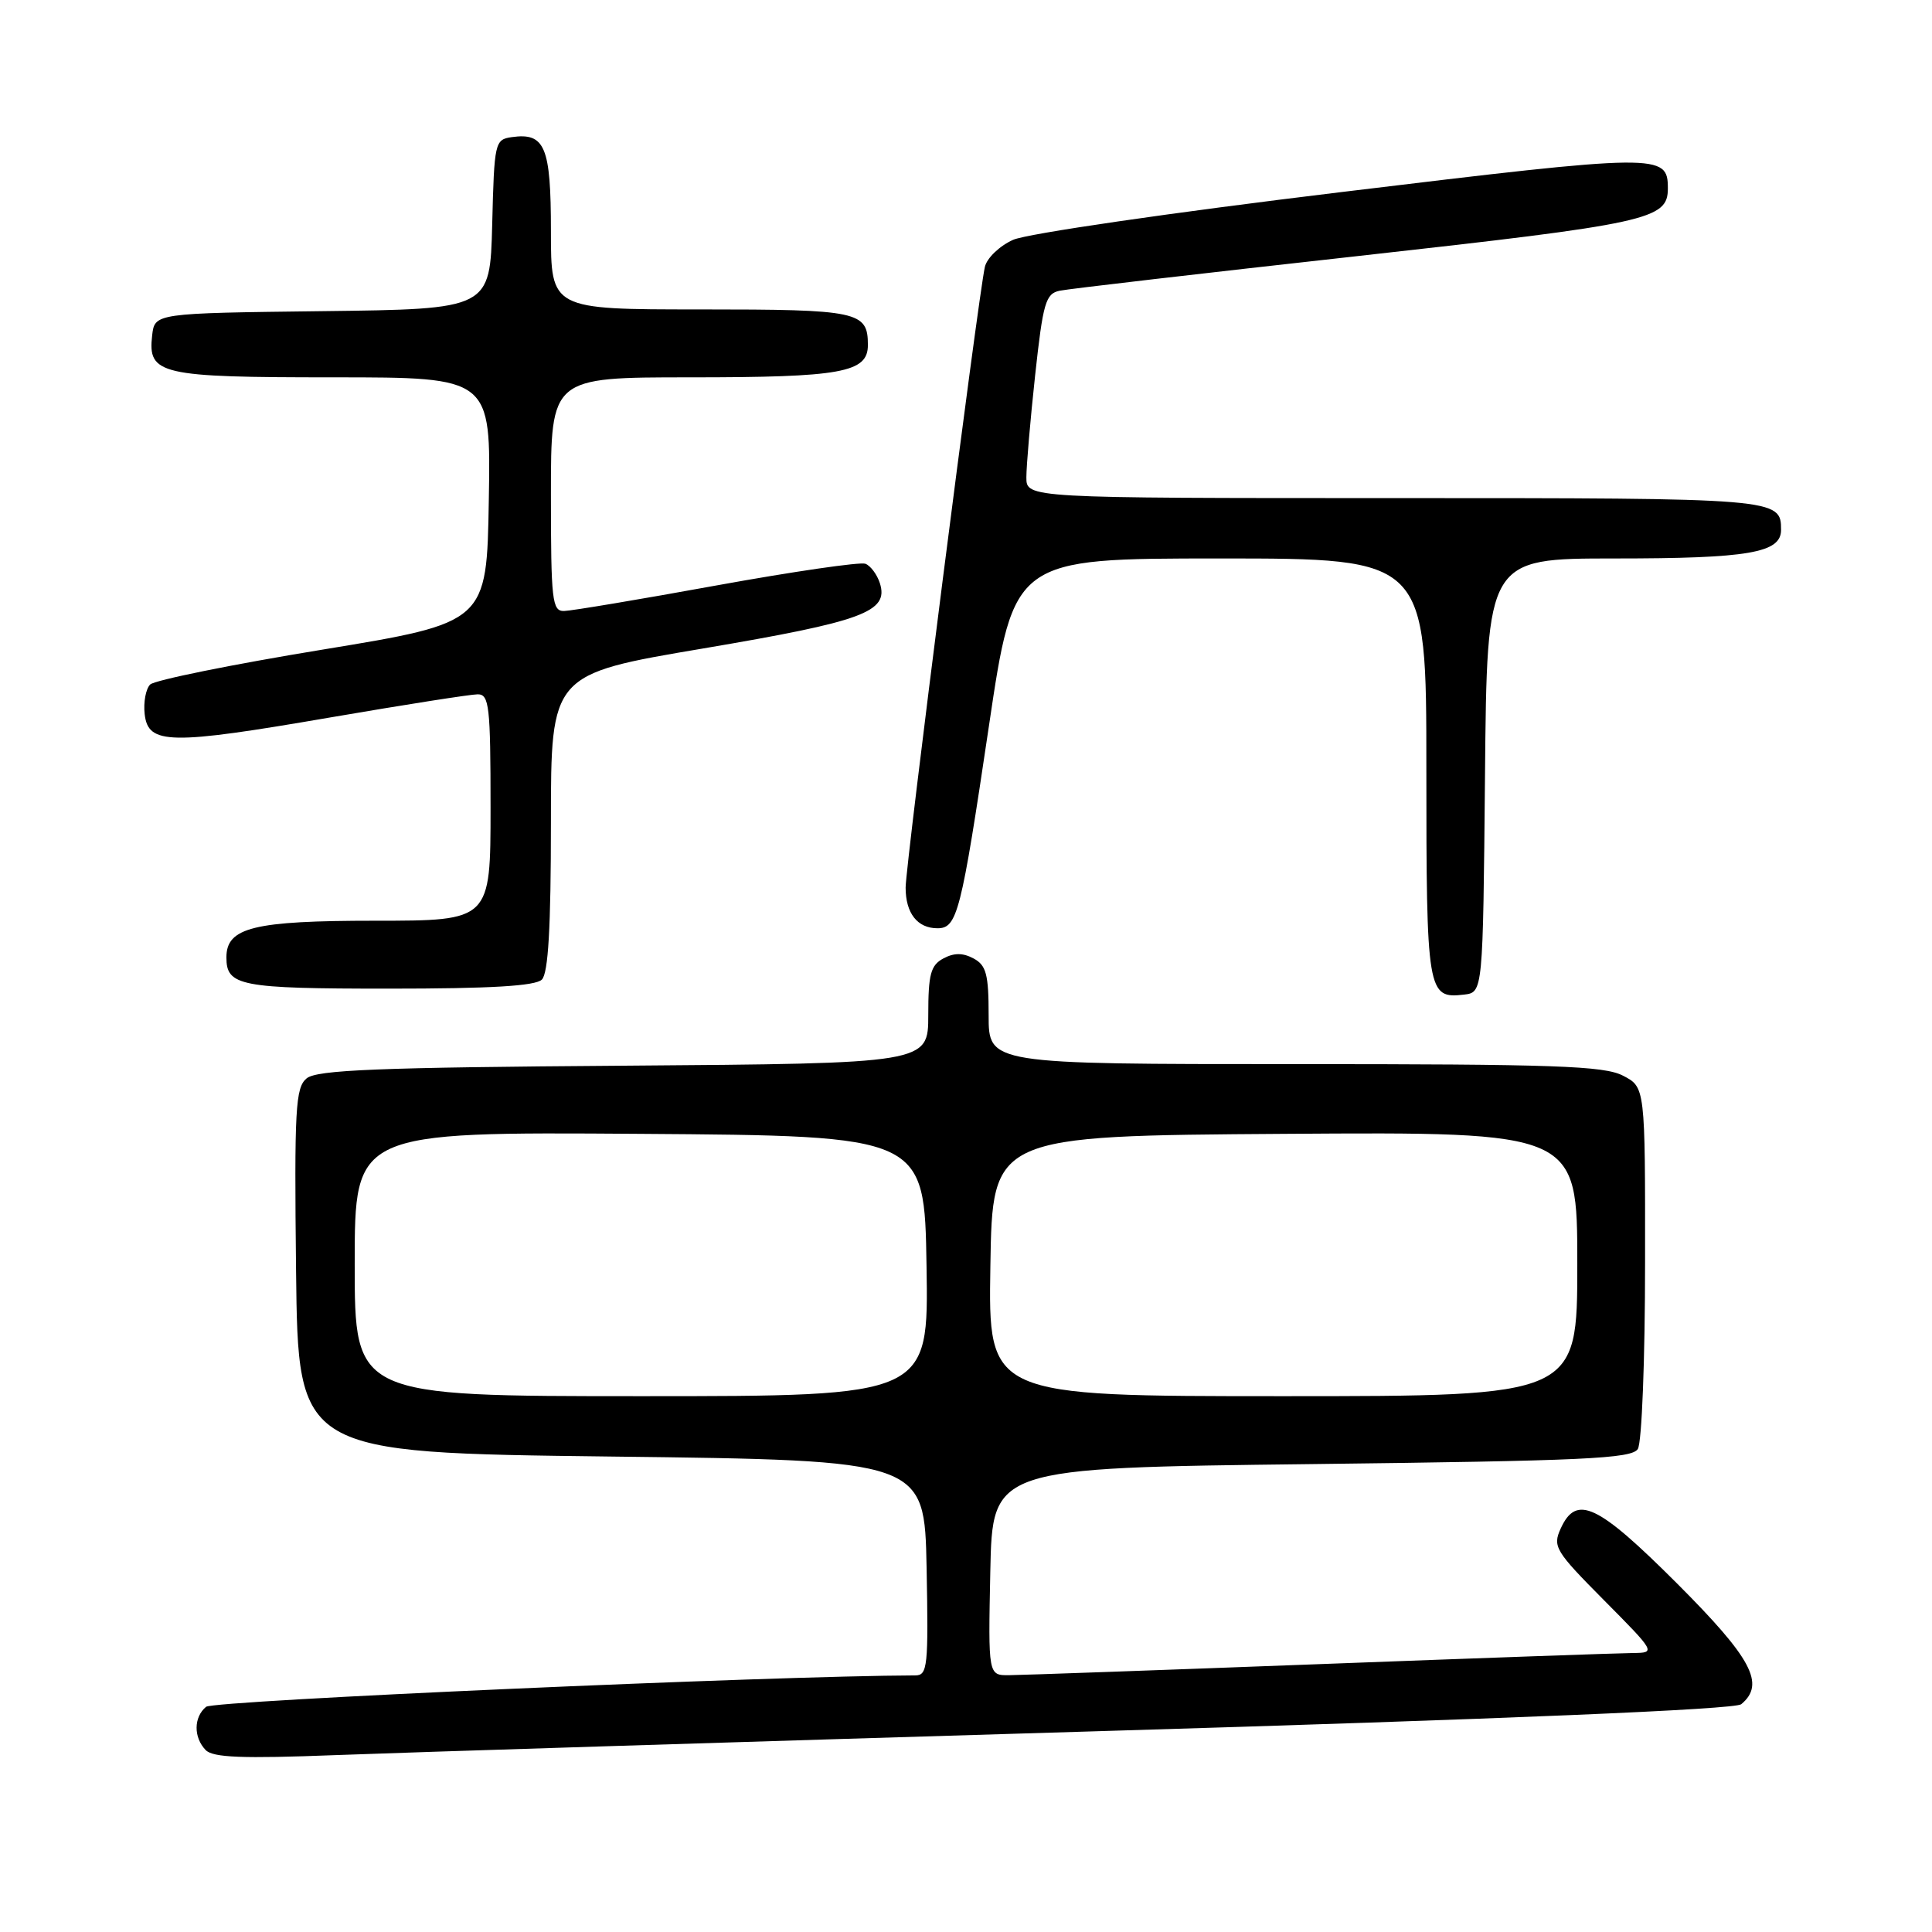 <?xml version="1.0" encoding="UTF-8" standalone="no"?>
<!DOCTYPE svg PUBLIC "-//W3C//DTD SVG 1.1//EN" "http://www.w3.org/Graphics/SVG/1.1/DTD/svg11.dtd" >
<svg xmlns="http://www.w3.org/2000/svg" xmlns:xlink="http://www.w3.org/1999/xlink" version="1.1" viewBox="0 0 256 256">
 <g >
 <path fill="currentColor"
d=" M 144.97 229.41 C 199.64 227.78 229.88 226.51 230.72 225.82 C 233.95 223.14 232.14 219.75 222.20 209.80 C 211.67 199.28 208.88 197.97 206.80 202.54 C 205.71 204.93 206.08 205.53 212.54 212.04 C 219.34 218.89 219.40 219.00 216.47 219.03 C 214.84 219.04 196.18 219.70 175.00 220.50 C 153.82 221.30 135.25 221.96 133.72 221.97 C 130.94 222.00 130.94 222.00 131.22 208.25 C 131.50 194.50 131.50 194.50 173.79 194.00 C 209.91 193.57 216.21 193.28 217.02 192.00 C 217.55 191.17 217.98 180.15 217.98 167.28 C 218.00 144.05 218.00 144.05 215.05 142.53 C 212.55 141.23 205.94 141.00 171.55 141.00 C 131.00 141.00 131.00 141.00 131.00 134.54 C 131.00 129.09 130.68 127.90 129.00 127.00 C 127.58 126.24 126.42 126.24 125.00 127.00 C 123.32 127.90 123.00 129.09 123.00 134.49 C 123.00 140.91 123.00 140.91 82.65 141.21 C 50.04 141.44 41.98 141.77 40.63 142.89 C 39.15 144.12 38.99 146.88 39.23 168.39 C 39.50 192.50 39.50 192.50 81.00 193.00 C 122.50 193.50 122.50 193.50 122.78 207.75 C 123.03 220.84 122.91 222.00 121.28 222.00 C 102.43 222.05 28.31 225.32 27.31 226.16 C 25.65 227.53 25.63 230.21 27.25 231.89 C 28.22 232.89 32.09 233.04 44.50 232.56 C 53.30 232.22 98.51 230.80 144.97 229.41 Z  M 196.77 102.75 C 197.03 74.00 197.03 74.00 213.95 74.00 C 231.69 74.00 236.00 73.26 236.00 70.22 C 236.00 66.03 235.69 66.00 184.80 66.00 C 136.00 66.00 136.00 66.00 136.00 63.25 C 136.00 61.74 136.52 55.65 137.16 49.73 C 138.21 40.09 138.55 38.91 140.42 38.52 C 141.56 38.28 159.38 36.21 180.00 33.92 C 218.54 29.63 221.00 29.09 221.00 24.97 C 221.00 20.32 220.04 20.33 177.66 25.46 C 155.18 28.18 136.06 30.96 134.24 31.78 C 132.45 32.58 130.76 34.20 130.50 35.37 C 129.61 39.29 120.00 114.58 120.00 117.61 C 120.00 121.01 121.56 123.00 124.22 123.00 C 126.84 123.00 127.35 121.01 131.03 96.25 C 134.33 74.00 134.33 74.00 161.67 74.00 C 189.00 74.00 189.00 74.00 189.00 101.80 C 189.00 131.57 189.13 132.36 193.99 131.79 C 196.50 131.50 196.50 131.50 196.77 102.75 Z  M 71.80 129.80 C 72.65 128.95 73.00 122.90 73.00 108.97 C 73.00 89.33 73.00 89.33 93.20 85.92 C 114.39 82.33 117.79 81.08 116.59 77.28 C 116.22 76.13 115.36 74.97 114.67 74.70 C 113.98 74.44 105.11 75.73 94.96 77.57 C 84.81 79.42 75.71 80.94 74.75 80.96 C 73.16 81.00 73.00 79.61 73.00 65.50 C 73.00 50.00 73.00 50.00 91.43 50.00 C 111.51 50.00 115.00 49.37 115.00 45.72 C 115.00 41.26 113.77 41.00 92.80 41.00 C 73.00 41.00 73.00 41.00 73.00 30.62 C 73.00 19.42 72.22 17.55 67.81 18.17 C 65.57 18.49 65.49 18.86 65.22 29.73 C 64.93 40.96 64.93 40.96 42.72 41.23 C 20.50 41.50 20.50 41.50 20.16 44.45 C 19.57 49.63 21.16 50.00 44.22 50.00 C 65.05 50.00 65.05 50.00 64.77 66.25 C 64.50 82.50 64.50 82.50 42.72 86.08 C 30.75 88.04 20.47 90.13 19.90 90.70 C 19.32 91.28 18.99 93.05 19.17 94.63 C 19.63 98.68 22.47 98.73 43.79 95.06 C 53.59 93.38 62.37 92.00 63.30 92.00 C 64.82 92.00 65.00 93.55 65.00 107.00 C 65.00 122.00 65.00 122.00 49.72 122.00 C 33.60 122.00 30.00 122.89 30.00 126.86 C 30.00 130.65 31.79 131.00 51.50 131.00 C 65.02 131.00 70.95 130.65 71.80 129.80 Z  M 47.00 167.49 C 47.00 149.98 47.00 149.98 84.75 150.24 C 122.50 150.50 122.50 150.50 122.77 167.75 C 123.05 185.00 123.05 185.00 85.02 185.00 C 47.00 185.00 47.00 185.00 47.00 167.49 Z  M 131.23 167.75 C 131.50 150.50 131.50 150.50 170.25 150.24 C 209.00 149.98 209.00 149.98 209.00 167.49 C 209.00 185.00 209.00 185.00 169.98 185.00 C 130.95 185.00 130.95 185.00 131.23 167.75 Z "/>
</g>
</svg>